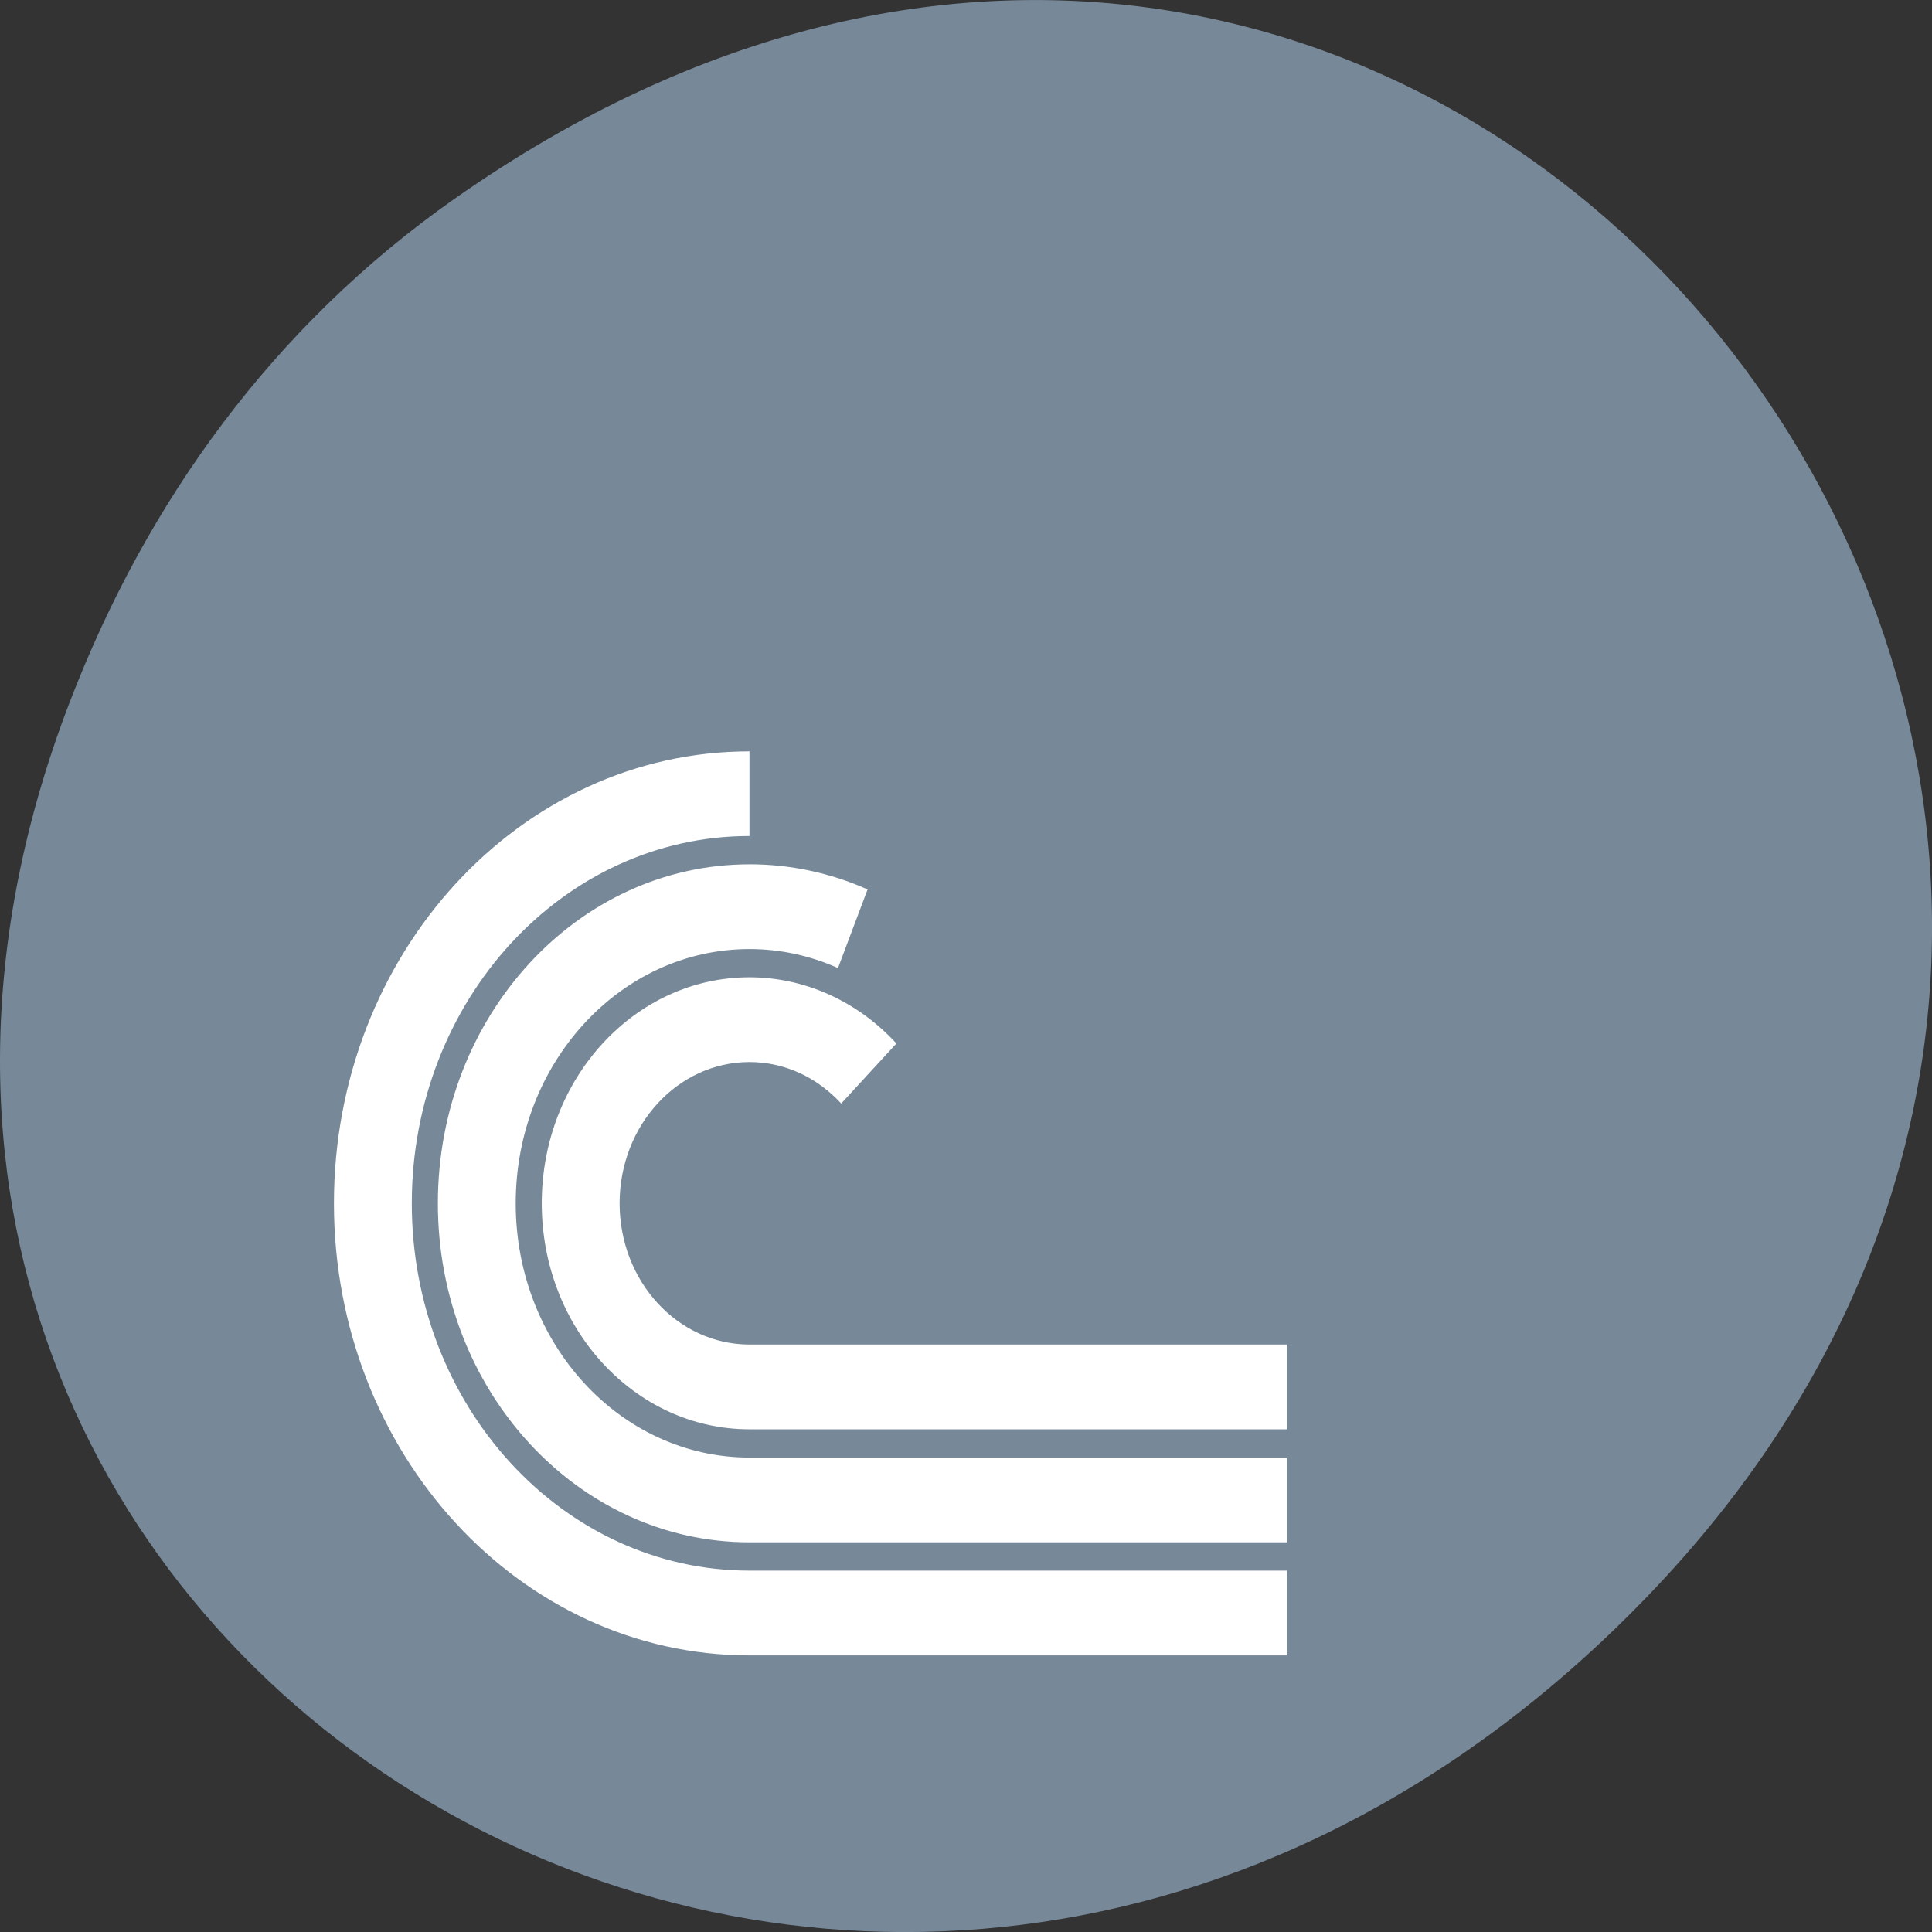 <svg xmlns="http://www.w3.org/2000/svg" viewBox="0 0 256 256"><rect x="0" y="0" width="256" height="256" fill="#333333" stroke="none"/><defs><clipPath><path d="m 148 97 h 77.63 v 24 h -77.62"/></clipPath><clipPath><path d="m 171 132 h 54.625 v 24 h -54.625"/></clipPath><clipPath><path d="m 74 56.824 h 129 v 139.69 h -129"/></clipPath><clipPath><path d="m 27.707 56.824 h 82.29 v 139.69 h -82.29"/></clipPath></defs><g transform="translate(0 -796.36)" color="#000"><path d="m 60.17 822.74 c 130.93 -92.05 263.6 77.948 156.91 186.39 -100.51 102.17 -256.68 7.449 -207.86 -119.69 10.185 -26.526 26.914 -49.802 50.948 -66.7 z" fill="#789"/><path d="m 99.31 895.92 c -30.414 0 -55.06 26.814 -55.06 59.894 0 33.08 24.648 59.894 55.06 59.894 h 71.21 v -11.232 h -71.21 c -24.711 0 -44.744 -21.787 -44.744 -48.665 0 -26.877 20.03 -48.675 44.744 -48.675 v -11.22 m 0 14.971 c -22.811 0 -41.29 20.12 -41.29 44.923 0 24.808 18.483 44.914 41.29 44.914 h 71.21 v -11.232 h -71.21 c -17.11 0 -30.975 -15.07 -30.975 -33.682 0 -18.607 13.866 -33.694 30.975 -33.694 4.157 0 8.106 0.901 11.728 2.514 l 3.92 -10.415 c -4.969 -2.214 -10.278 -3.332 -15.649 -3.332 m 0 14.971 c -15.207 0 -27.524 13.413 -27.524 29.952 0 16.539 12.318 29.943 27.524 29.943 h 71.21 v -11.232 h -71.21 c -9.504 0 -17.208 -8.374 -17.208 -18.71 0 -10.338 7.703 -18.723 17.208 -18.723 4.752 0 9.04 2.109 12.154 5.497 l 7.316 -7.956 c -5.164 -5.618 -12.169 -8.771 -19.472 -8.771" fill="#fff"/></g></svg>